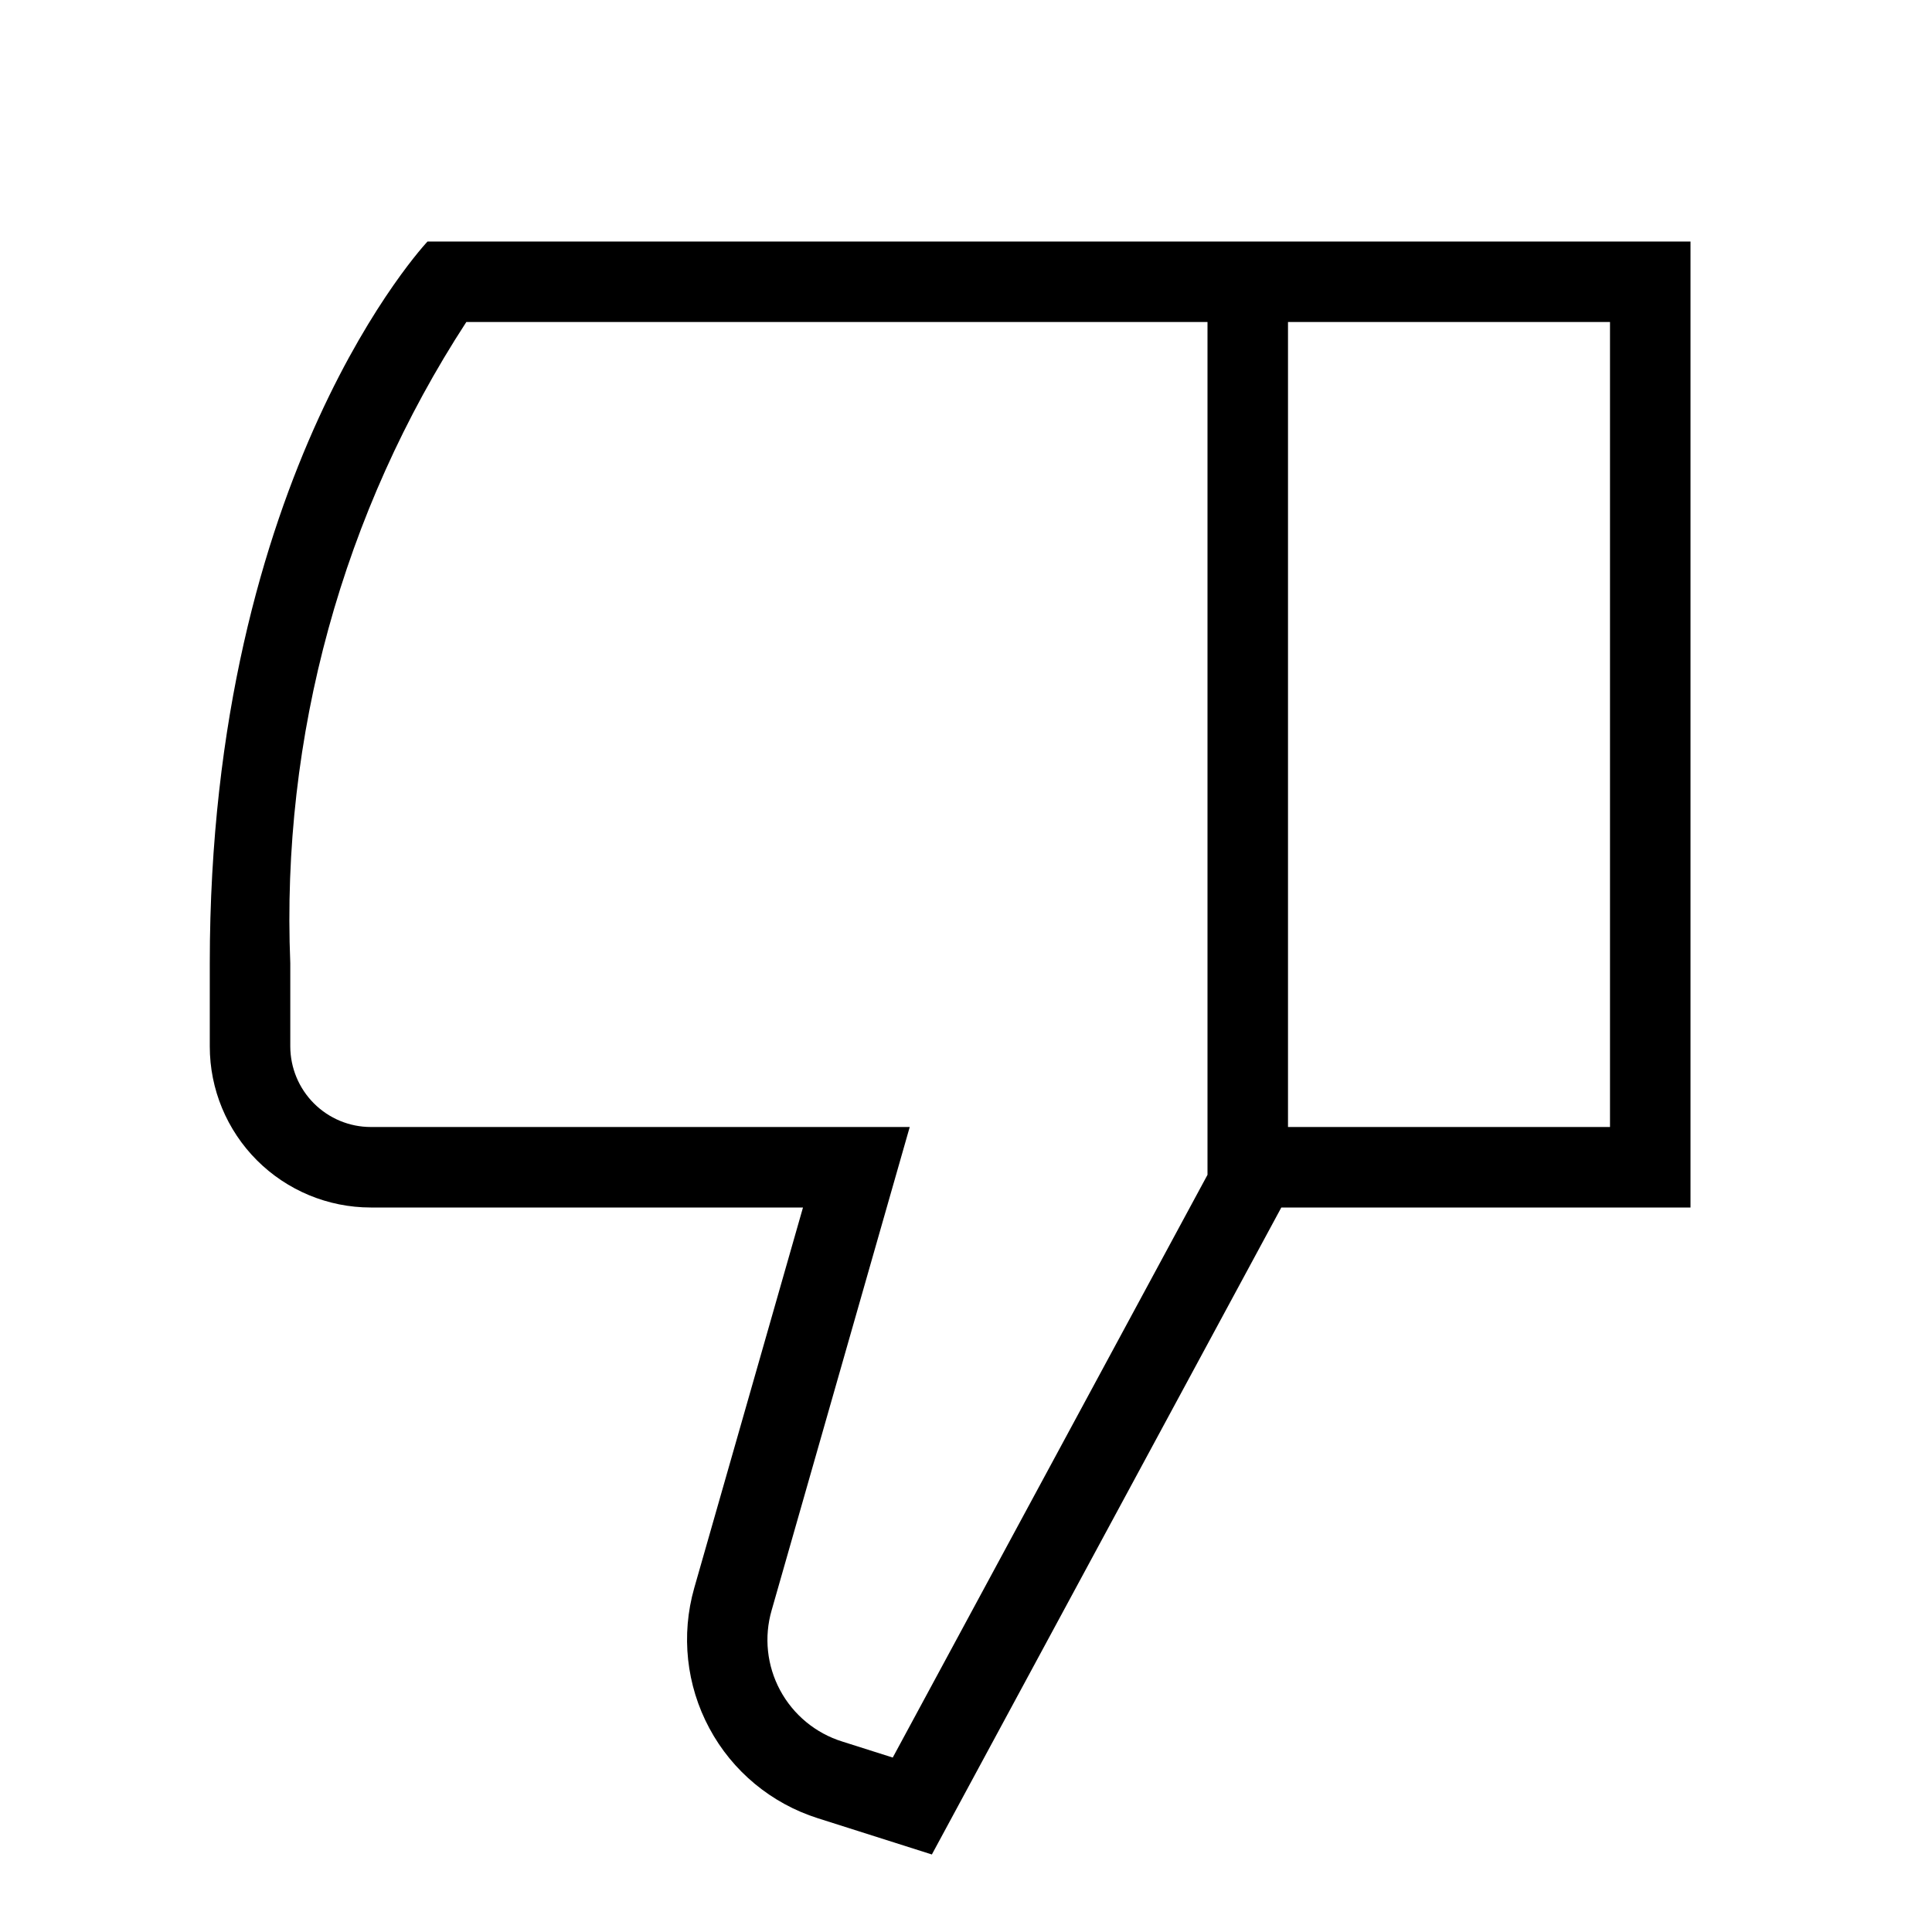 <svg width="24" height="24" viewBox="0 0 24 24" fill="none" xmlns="http://www.w3.org/2000/svg">
<path d="M21 3H5.311C5.311 3 2.606 5.861 2.606 11.965V13C2.606 13.53 2.817 14.039 3.192 14.414C3.567 14.789 4.076 15 4.606 15H9.975L8.624 19.727C8.458 20.31 8.525 20.935 8.812 21.469C9.098 22.003 9.582 22.404 10.16 22.587L11.576 23.037L15.917 15H21V3ZM11.09 21.833L10.463 21.634C10.132 21.531 9.855 21.302 9.691 20.997C9.527 20.692 9.489 20.335 9.586 20.002L11.301 14H4.606C4.341 14 4.087 13.894 3.9 13.707C3.712 13.519 3.607 13.265 3.606 13V11.965C3.491 9.147 4.255 6.363 5.793 4H15V14.594L11.09 21.833ZM20 14H16V4H20V14Z" fill="black"/>
</svg>
